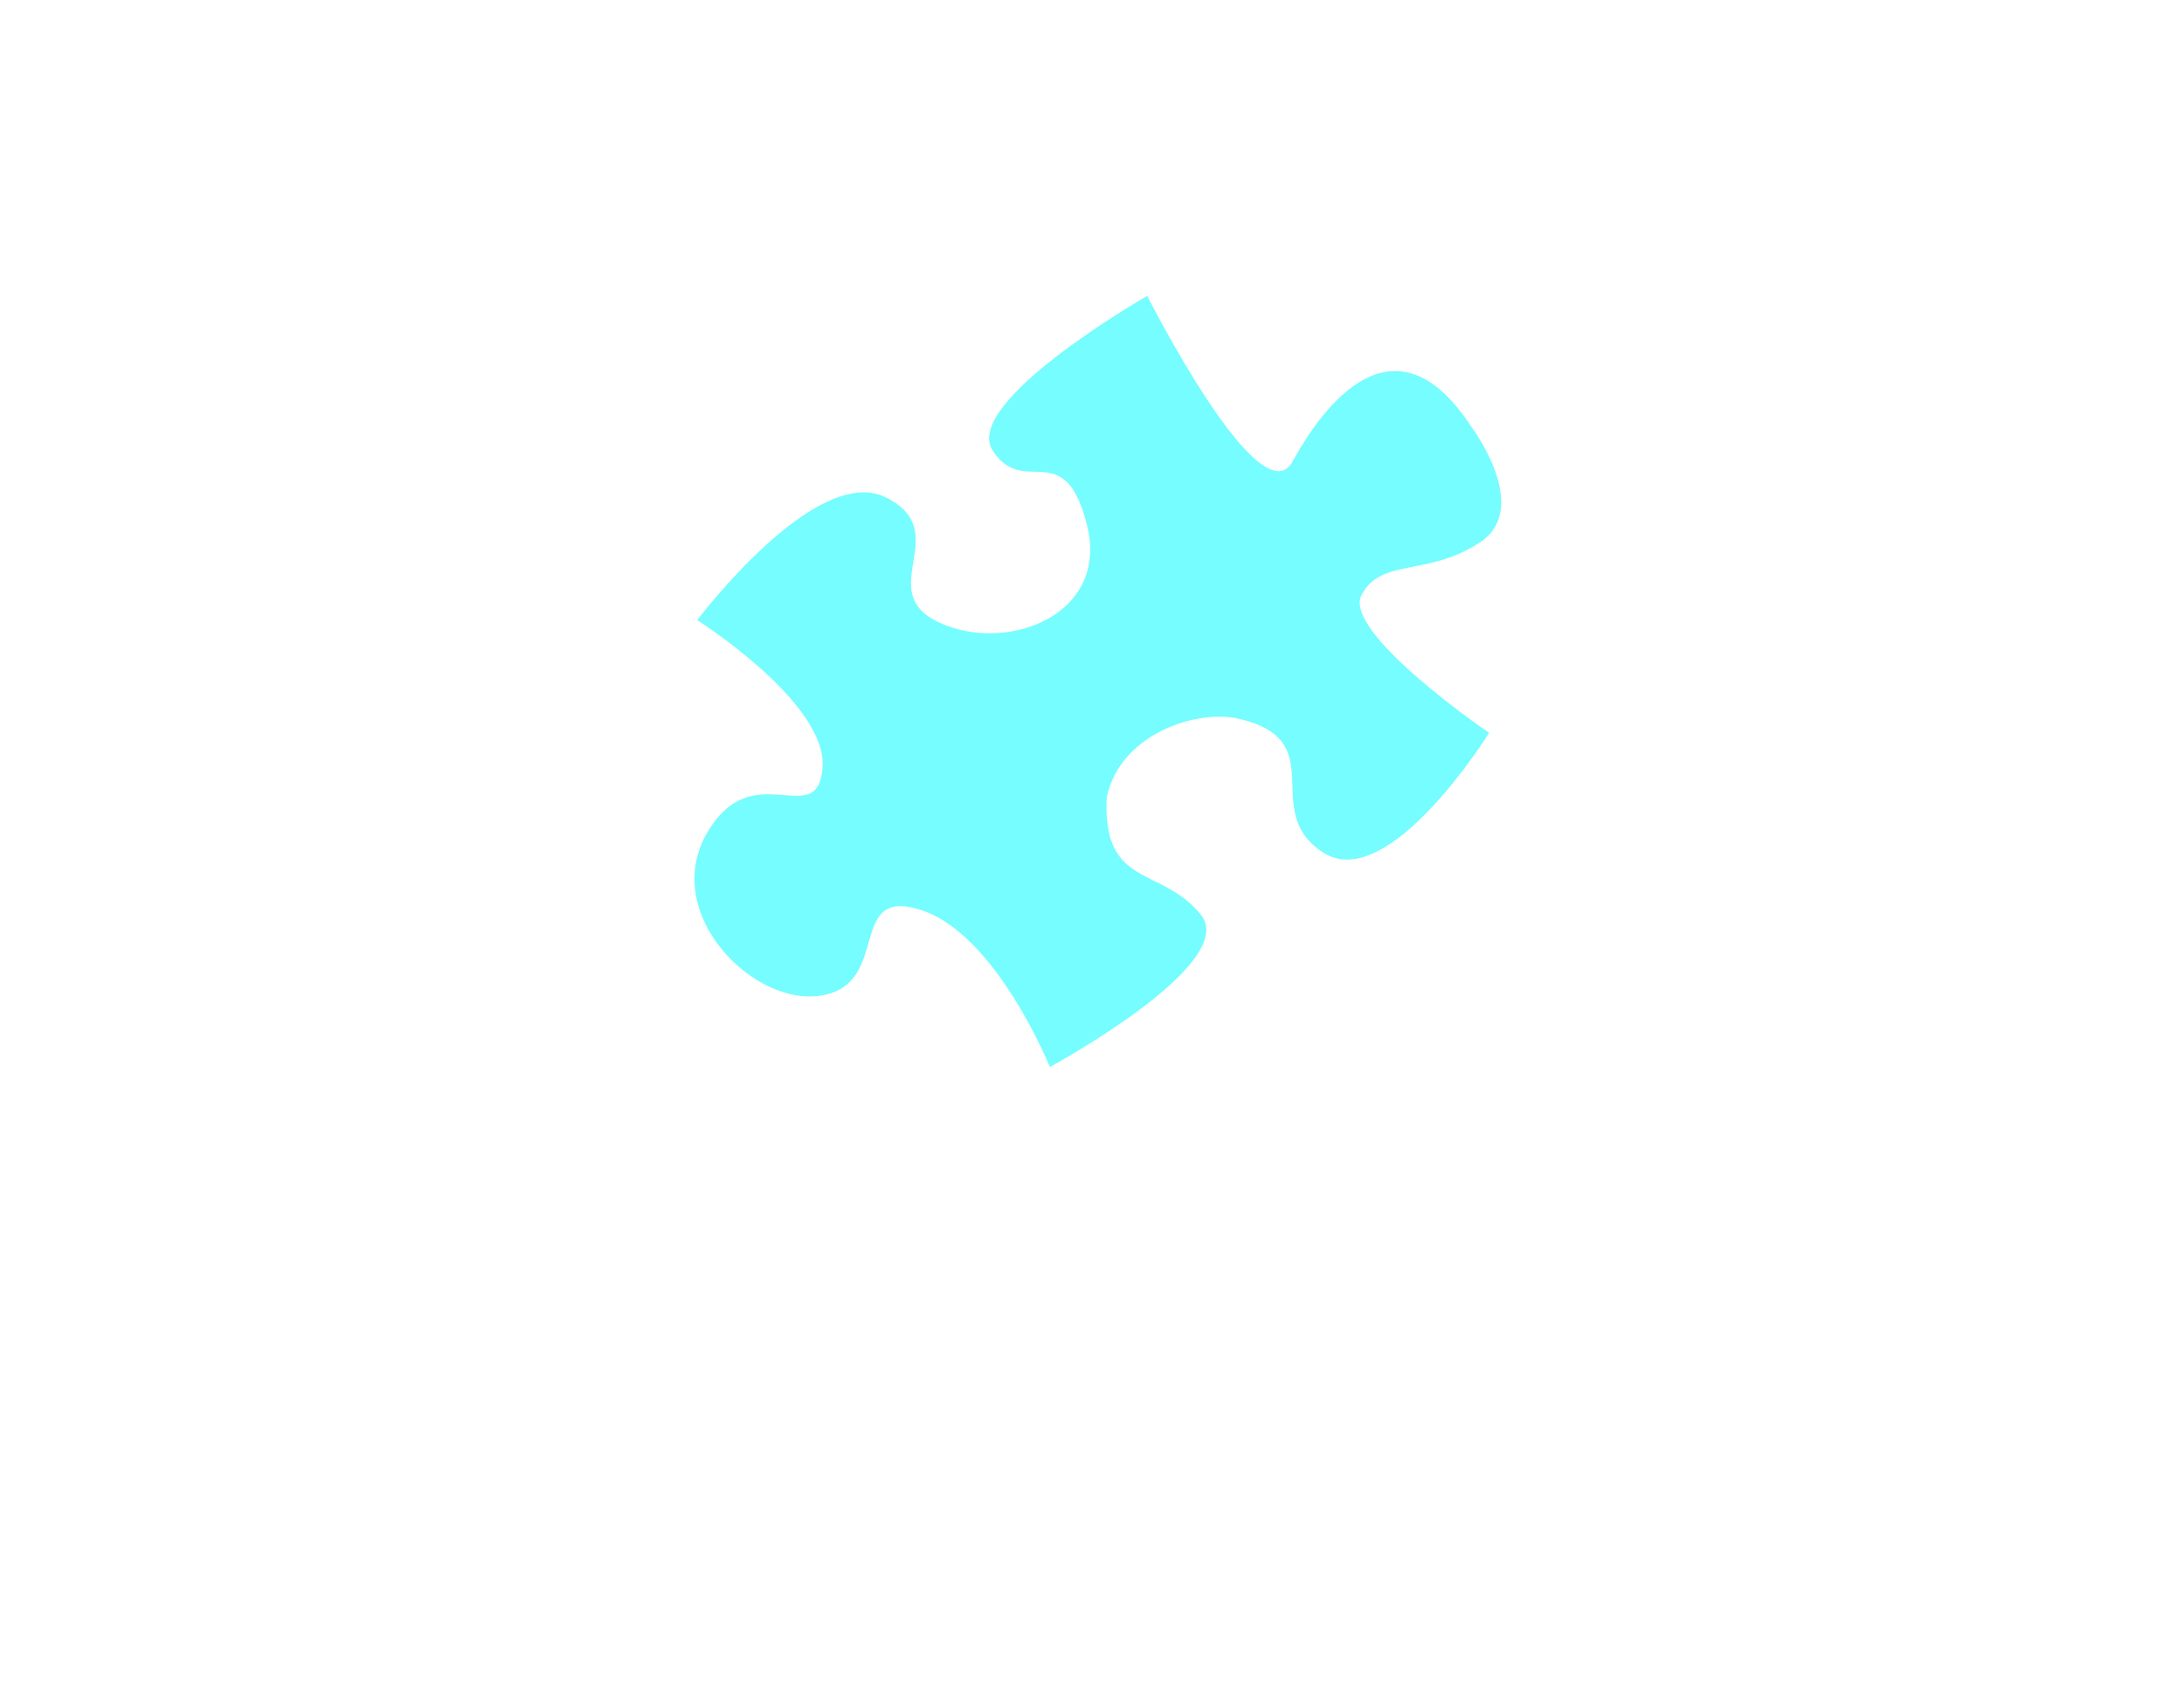 <?xml version="1.0" encoding="utf-8"?>
<!-- Generator: Adobe Illustrator 16.0.0, SVG Export Plug-In . SVG Version: 6.00 Build 0)  -->
<!DOCTYPE svg PUBLIC "-//W3C//DTD SVG 1.1//EN" "http://www.w3.org/Graphics/SVG/1.1/DTD/svg11.dtd">
<svg version="1.1" id="Layer_1" xmlns="http://www.w3.org/2000/svg" xmlns:xlink="http://www.w3.org/1999/xlink" x="0px" y="0px"
	 width="792px" height="612px" viewBox="0 0 792 612" enable-background="new 0 0 792 612" xml:space="preserve">
<g id="Layer_2">
	<path fill="#75FDFF" d="M252.846,224.841c0,0,42.966-57.056,68.335-44.506c25.381,12.551-5.059,34.156,19.528,45.447
		c24.575,11.292,61.688-2.798,53.476-35.426c-8.212-32.627-22.803-9.483-34.192-26.981c-11.413-17.5,56.03-56.091,56.03-56.091
		s41.07,81.276,52.74,60.013c14.14-25.723,39.007-52.118,64.828-12.525c0,0,22.156,29.474,3.006,41.963
		c-19.147,12.489-35.646,5.414-42.843,18.978c-7.162,13.589,46.24,50.017,46.24,50.017s-36.501,58.792-60.197,43.37
		c-23.694-15.435,4.326-41.122-31.82-48.759c-15.738-2.798-42.013,6.586-46.645,28.766c-1.589,33.104,19.601,24.697,34.106,42.515
		c14.554,17.779-54.723,55.247-54.723,55.247s-19.356-47.989-46.57-56.861c-27.214-8.908-10.913,26.226-35.646,30.832
		c-24.733,4.839-58.852-29.279-42.281-58.485c16.607-29.279,40.033-0.562,42.063-23.83
		C300.383,254.988,252.846,224.841,252.846,224.841z"/>
</g>
<g id="Layer_4" display="none">
	<path display="inline" d="M354.716,282.925c0.053,0.007,0.103,0.018,0.156,0.024"/>
	<g display="inline">
		<path d="M378.215,270.292c-13.61,4.026-32.596,17.456-44.814,5.985c-1.698-5.855,4.196-9.151,6.572-13.603
			c0.228-11.553-14.181-14.574-22.391-13.924c-16.462,1.29-13.296,13.358-3.863,24.928c-12.587,13.055-32.065-3.213-46.261-6.736
			c-6.276,13.004-14.503,31.388-7.744,45.5c1.161,0.446,2.816,0.715,3.429,0.771c12.588-10.26,21.067-6.43,22.612,4.529
			c2.108,14.912-6.209,24.26-24.067,15.212c-8.104,11.479,1.23,30.773,11.507,39.218c12.32-4.486,25.557-15.317,39.321-10.641
			c5.458,11.675-12.533,15.145-0.92,24.333c7.203,5.706,23.96,7.065,29.461-4.346c-0.81-6.543-8.333-10.105-8.521-16.61
			c14.035-10,31.573,5.523,46.132,8.42c3.351-13.442,13.933-33.785,1.179-44.358c-5.67,0.357-9.914,5.123-15.439,5.782
			c-15.949-9.476,0.72-46.228,16.796-25.408c14.546-4.578,0.479-28.672-2.816-39.027L378.215,270.292z"/>
		<path d="M477.36,246.894c10.851-3.528,33.592-16.199,23.327-29.011c-25.855,0.079-10.775-29.399,6.088-30.456
			c8.563,1.037,6.544,11.05,10.578,16.307c17.56,4.782,21.29-22.848,25.92-35.475c-17.782-2.772-57.848-23.005-23.187-35.506
			c4.947-15.29-15.396-28.098-26.047-23.146c-7.482,3.484-3.818,11.196-8.953,18.723c-15.573,0.767-21.849-18.062-27.621-29.568
			c-12.725,4.735-32.793,12.722-33.248,28.168c6.164,7.094,18.692,0.382,22.28,8.479c4.015,9.08-18.738,29.388-25.168,20.269
			c-3.979-5.038-1.231-14.668-9.352-16.202c-12.841,5.21-19.792,19.917-22.647,32.699c12.688,5.816,31.333,5.788,39.347,19.765
			c0.465,2.921-2.1,5.403-4.316,6.952c-5.563,1.558-12.438,1.754-16.114,6.878c-0.575,12.91,14.136,22.891,21.888,21.66
			c11.192-1.781,4.728-24.075,18.578-19.671C457.564,210.573,471.309,238.776,477.36,246.894z"/>
		<path d="M267.457,260.169c15.101,3.272,22.848,16.044,37.96,9.178c-9.43-11.564-4.298-26.076,12.164-27.37
			c8.21-0.649,28.266,4.291,28.038,15.844c-0.39,4.456-4.07,6.489-5.419,12.804c5.709,12.379,24.405-3.083,38.015-7.11
			c-5.159-12.375-14.908-24.5-13.366-38.546c6.11-8.627,13.952,3.563,21.388,2.226c10.48-7.059,8.093-32.289-6.005-33.182
			c-5.832,1.601-11.01,8.447-17.602,5.038c-9.583-14.05-1.231-32.797,2.611-47.591c-12.064-10.885-52.922-16.45-31.023,7.991
			c0,0.448-0.272,1.541-0.688,2.729c-9.1,9.159-39.281,4.632-23.901-11.974c0.177-2.45,0.952-5.699-1.542-7.28
			c-12.455-1.962-27.619,0.488-37.312,8.082c5.198,12.65,13.673,29.56,6.233,42.164c-1.4,0.248-2.466,0.546-3.138,0.739
			c-11.294-9.634-16.536-9.705-20.996,0.783c-4.105,9.662,0.17,43.08,20.811,21.506C289.688,220.801,269.53,248.533,267.457,260.169
			z"/>
		<path d="M426.435,385.258c2.753-5.734-3.813-9.98-5.062-15.113c0.6-13.452,18.701-12.862,24.799-8.683
			c13.72,9.431-4.864,16.826-0.025,28.916c13.267,6.775,28.63,0.345,41.69-4.182c0.315-0.37,0.69-0.73,0.942-1.266
			c-6.303-14.378-15.203-29.981-11.801-46.406c6.934-8.437,14.152,3.73,21.177,5.575c23.021-3.474,7.473-49.325-11.464-28.307
			c-17.955-11.631-1.867-38.291,6.327-52.526c-0.399-0.661-0.928-1.467-1.702-1.836c-14.425-10.209-59.558-14.169-43.641,14.228
			c-3.053,12.144-20.699,18.73-28.45,12.265c-9.157-7.625,2.914-13.249,5.896-22.486c-9.379-13.74-28.138,0.94-39.958,4.876
			c3.288,10.354,15.962,37.968-3.61,42.719c-16.954-14.339-24.507,6.377-14,16.583c5.379,1.049,6.154-5.646,15.459-5.156
			c14.723,10.366,5.776,35.423,2.43,48.865C397.457,379.728,412.557,392.768,426.435,385.258z"/>
	</g>
</g>
<g id="Layer_3" display="none">
	<path display="inline" d="M327.33,180.986l49.191,16.397l-49.191-49.191l49.191,16.397L344.71,99l48.208,49.191L441.125,99
		l-31.809,65.589l49.19-16.397l-49.19,49.191l49.19-16.397l-65.589,65.589L327.33,180.986z M347.662,309.867l19.021,18.692
		l19.021-19.021l-19.021-18.693L347.662,309.867z M345.039,254.773l21.644,21.316l19.021-19.021l-22.3-21.972
		C356.517,240.016,350.286,246.575,345.039,254.773z M340.12,302.325l19.021-19.021l-19.35-19.349
		c-4.263,8.527-7.214,18.365-8.854,28.859L340.12,302.325z M340.12,317.41l-9.182,9.184c1.64,10.493,4.591,20.332,8.854,28.859
		l19.35-19.351L340.12,317.41z M438.176,309.867l-19.021-19.02l-19.021,19.02l19.021,18.692L438.176,309.867z M373.898,283.304
		l19.021,19.021l19.021-19.021l-19.021-18.692L373.898,283.304z M445.719,317.41l-19.021,19.021l19.349,19.35
		c4.264-8.525,7.215-18.365,8.854-28.859L445.719,317.41z M419.153,276.089l21.316-21.316c-4.919-8.199-11.15-14.758-18.036-19.676
		l-21.973,21.972L419.153,276.089z M366.683,343.646l-21.316,21.315c5.248,7.87,11.478,14.429,18.365,19.348l21.972-21.973
		L366.683,343.646z M392.919,369.881l-20.005,20.006c6.232,2.623,12.791,4.264,20.005,4.264s13.774-1.641,20.004-4.264
		L392.919,369.881z M445.719,302.325l9.181-9.183c-1.64-10.494-4.591-20.333-8.854-28.859l-19.349,19.35L445.719,302.325z
		 M411.939,336.104l-19.021-18.692l-19.021,19.021l19.021,19.021L411.939,336.104z M440.799,364.963l-21.646-21.315l-19.021,19.021
		l22.302,21.645C429.319,379.392,435.552,372.833,440.799,364.963z"/>
</g>
</svg>
